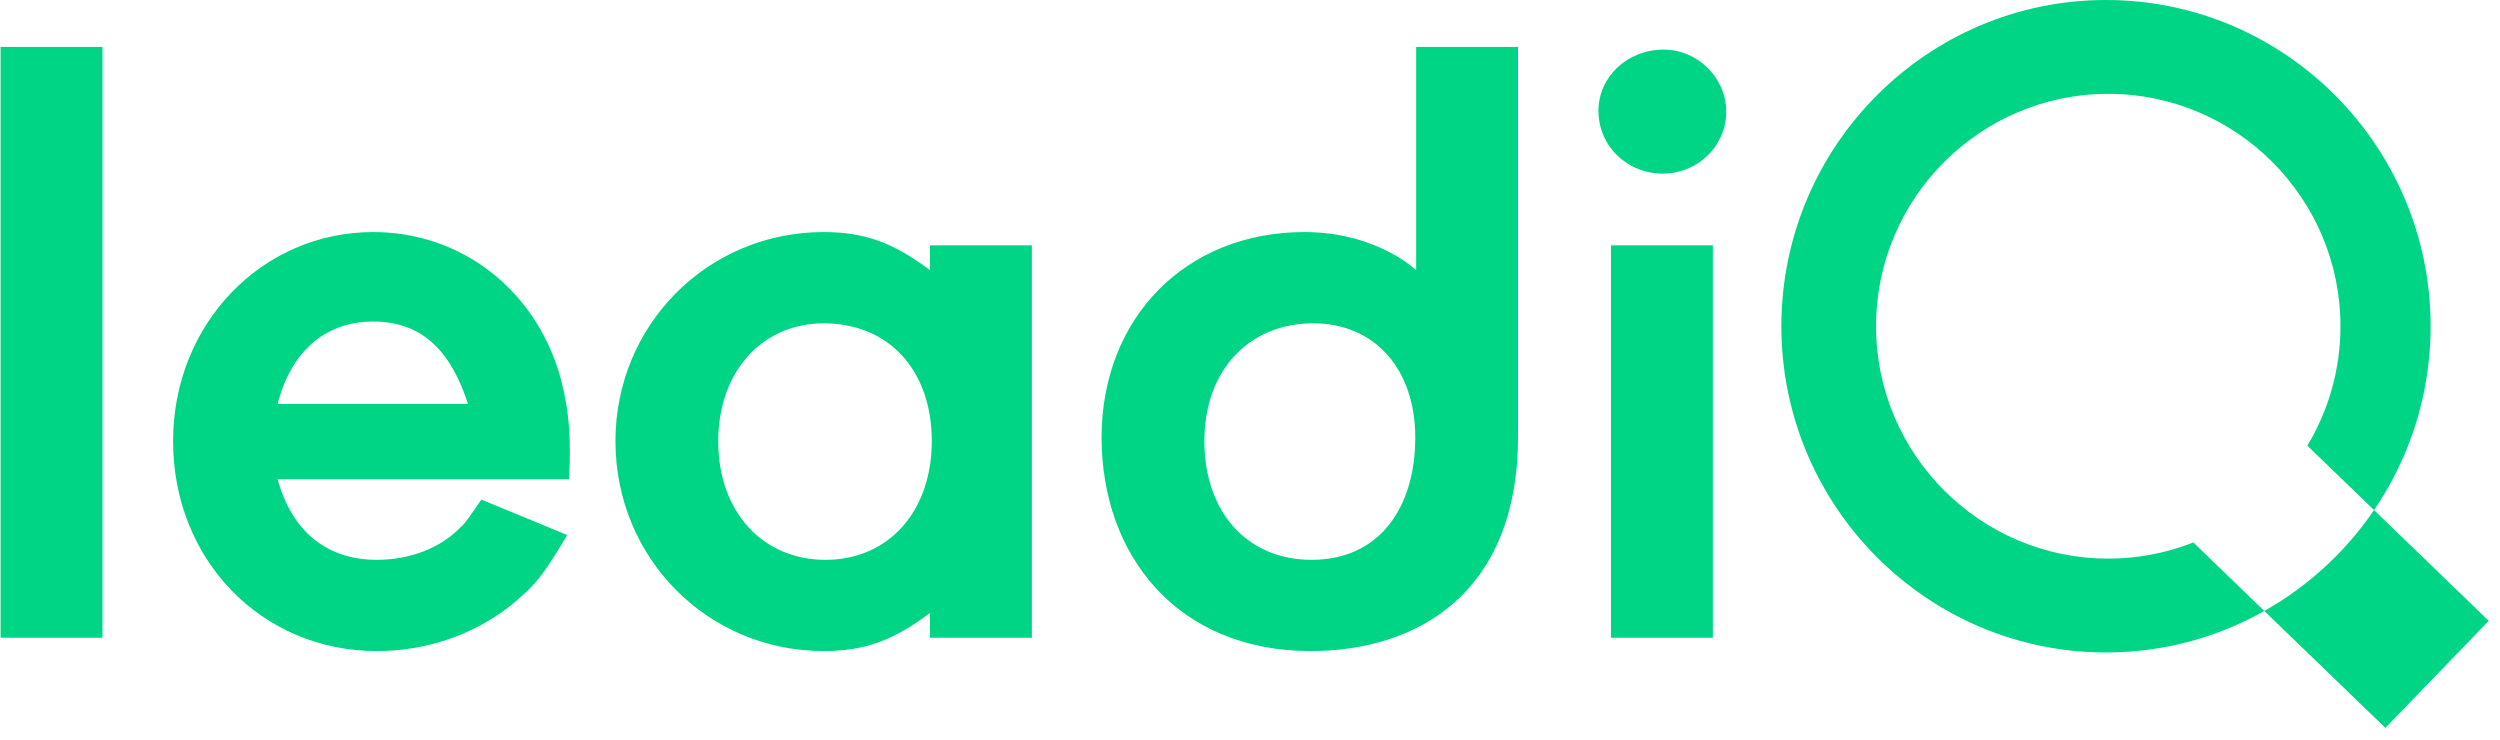 <?xml version="1.0" encoding="UTF-8"?>
<svg width="169px" height="50px" viewBox="0 0 169 50" version="1.1" xmlns="http://www.w3.org/2000/svg" xmlns:xlink="http://www.w3.org/1999/xlink">
    <!-- Generator: Sketch 59.1 (86144) - https://sketch.com -->
    <title>LOGO Copy</title>
    <desc>Created with Sketch.</desc>
    <g id="Page-1" stroke="none" stroke-width="1" fill="none" fill-rule="evenodd">
        <g id="Privacy" transform="translate(-111, -46)" fill="#00D586">
            <g id="LOGO-Copy" transform="translate(111, 46)">
                <g id="Green-Logo-Copy-12">
                    <path d="M142.365,0 C130.265,0 120.421,9.892 120.421,22.054 C120.421,34.215 130.265,44.107 142.365,44.107 C154.466,44.107 164.31,34.214 164.31,22.053 C164.31,9.892 154.467,0 142.365,0 Z M142.518,6.344 C151.17,6.344 158.215,13.394 158.215,22.053 C158.215,25.003 157.397,27.766 155.977,30.127 L168.239,41.97 L161.252,49.205 L148.27,36.67 C146.488,37.375 144.547,37.763 142.518,37.763 C133.866,37.763 126.821,30.712 126.821,22.054 C126.821,13.395 133.866,6.344 142.518,6.344 Z" id="Green-Q-Copy-2" fill-rule="nonzero"></path>
                    <path d="M6.927,43.113 L0.04,43.113 L0.04,3.174 L6.927,3.174 L6.927,43.113 Z M38.462,32.395 L18.768,32.395 C19.734,35.927 22.091,37.844 25.474,37.844 C27.709,37.844 29.763,37.065 31.152,35.628 C31.454,35.389 31.877,34.73 32.542,33.772 L38.341,36.167 C36.65,39.041 36.106,39.64 34.415,41.017 C31.938,42.933 28.796,44.011 25.474,44.011 C17.68,44.011 11.7,37.844 11.7,29.82 C11.7,21.916 17.68,15.688 25.232,15.688 C31.092,15.688 36.046,19.461 37.798,25.209 C38.281,26.886 38.523,28.443 38.523,30.478 C38.523,30.898 38.523,31.377 38.462,32.395 Z M18.768,27.305 L31.636,27.305 C30.427,23.532 28.373,21.736 25.232,21.736 C21.97,21.736 19.674,23.772 18.768,27.305 Z M69.755,43.113 L62.868,43.113 L62.868,41.436 C60.392,43.293 58.458,44.011 55.679,44.011 C47.826,44.011 41.604,37.724 41.604,29.82 C41.604,21.976 47.826,15.688 55.679,15.688 C58.458,15.688 60.392,16.407 62.868,18.263 L62.868,16.586 L69.755,16.586 L69.755,43.113 Z M55.679,21.856 C51.511,21.856 48.551,25.149 48.551,29.82 C48.551,34.55 51.511,37.844 55.8,37.844 C60.089,37.844 62.989,34.55 62.989,29.82 C62.989,25.029 60.089,21.856 55.679,21.856 Z M88.785,21.856 C84.375,21.856 81.415,25.089 81.415,29.82 C81.415,34.55 84.254,37.844 88.664,37.844 C93.256,37.844 95.672,34.311 95.672,29.58 C95.672,24.91 92.893,21.856 88.785,21.856 Z M102.619,3.174 L102.619,29.52 C102.619,40.119 95.793,44.011 88.604,44.011 C79.542,44.011 74.467,37.484 74.467,29.58 C74.467,21.497 80.146,15.688 88.181,15.688 C93.074,15.688 95.732,18.263 95.732,18.263 L95.732,3.174 L102.619,3.174 Z M115.789,16.586 L115.789,43.113 L108.902,43.113 L108.902,16.586 L115.789,16.586 Z M112.466,3.353 C114.762,3.353 116.695,5.269 116.695,7.545 C116.695,9.88 114.762,11.736 112.406,11.736 C109.99,11.736 108.056,9.88 108.056,7.485 C108.056,5.209 109.99,3.353 112.466,3.353 Z" id="leadi"></path>
                </g>
            </g>
        </g>
    </g>
</svg>